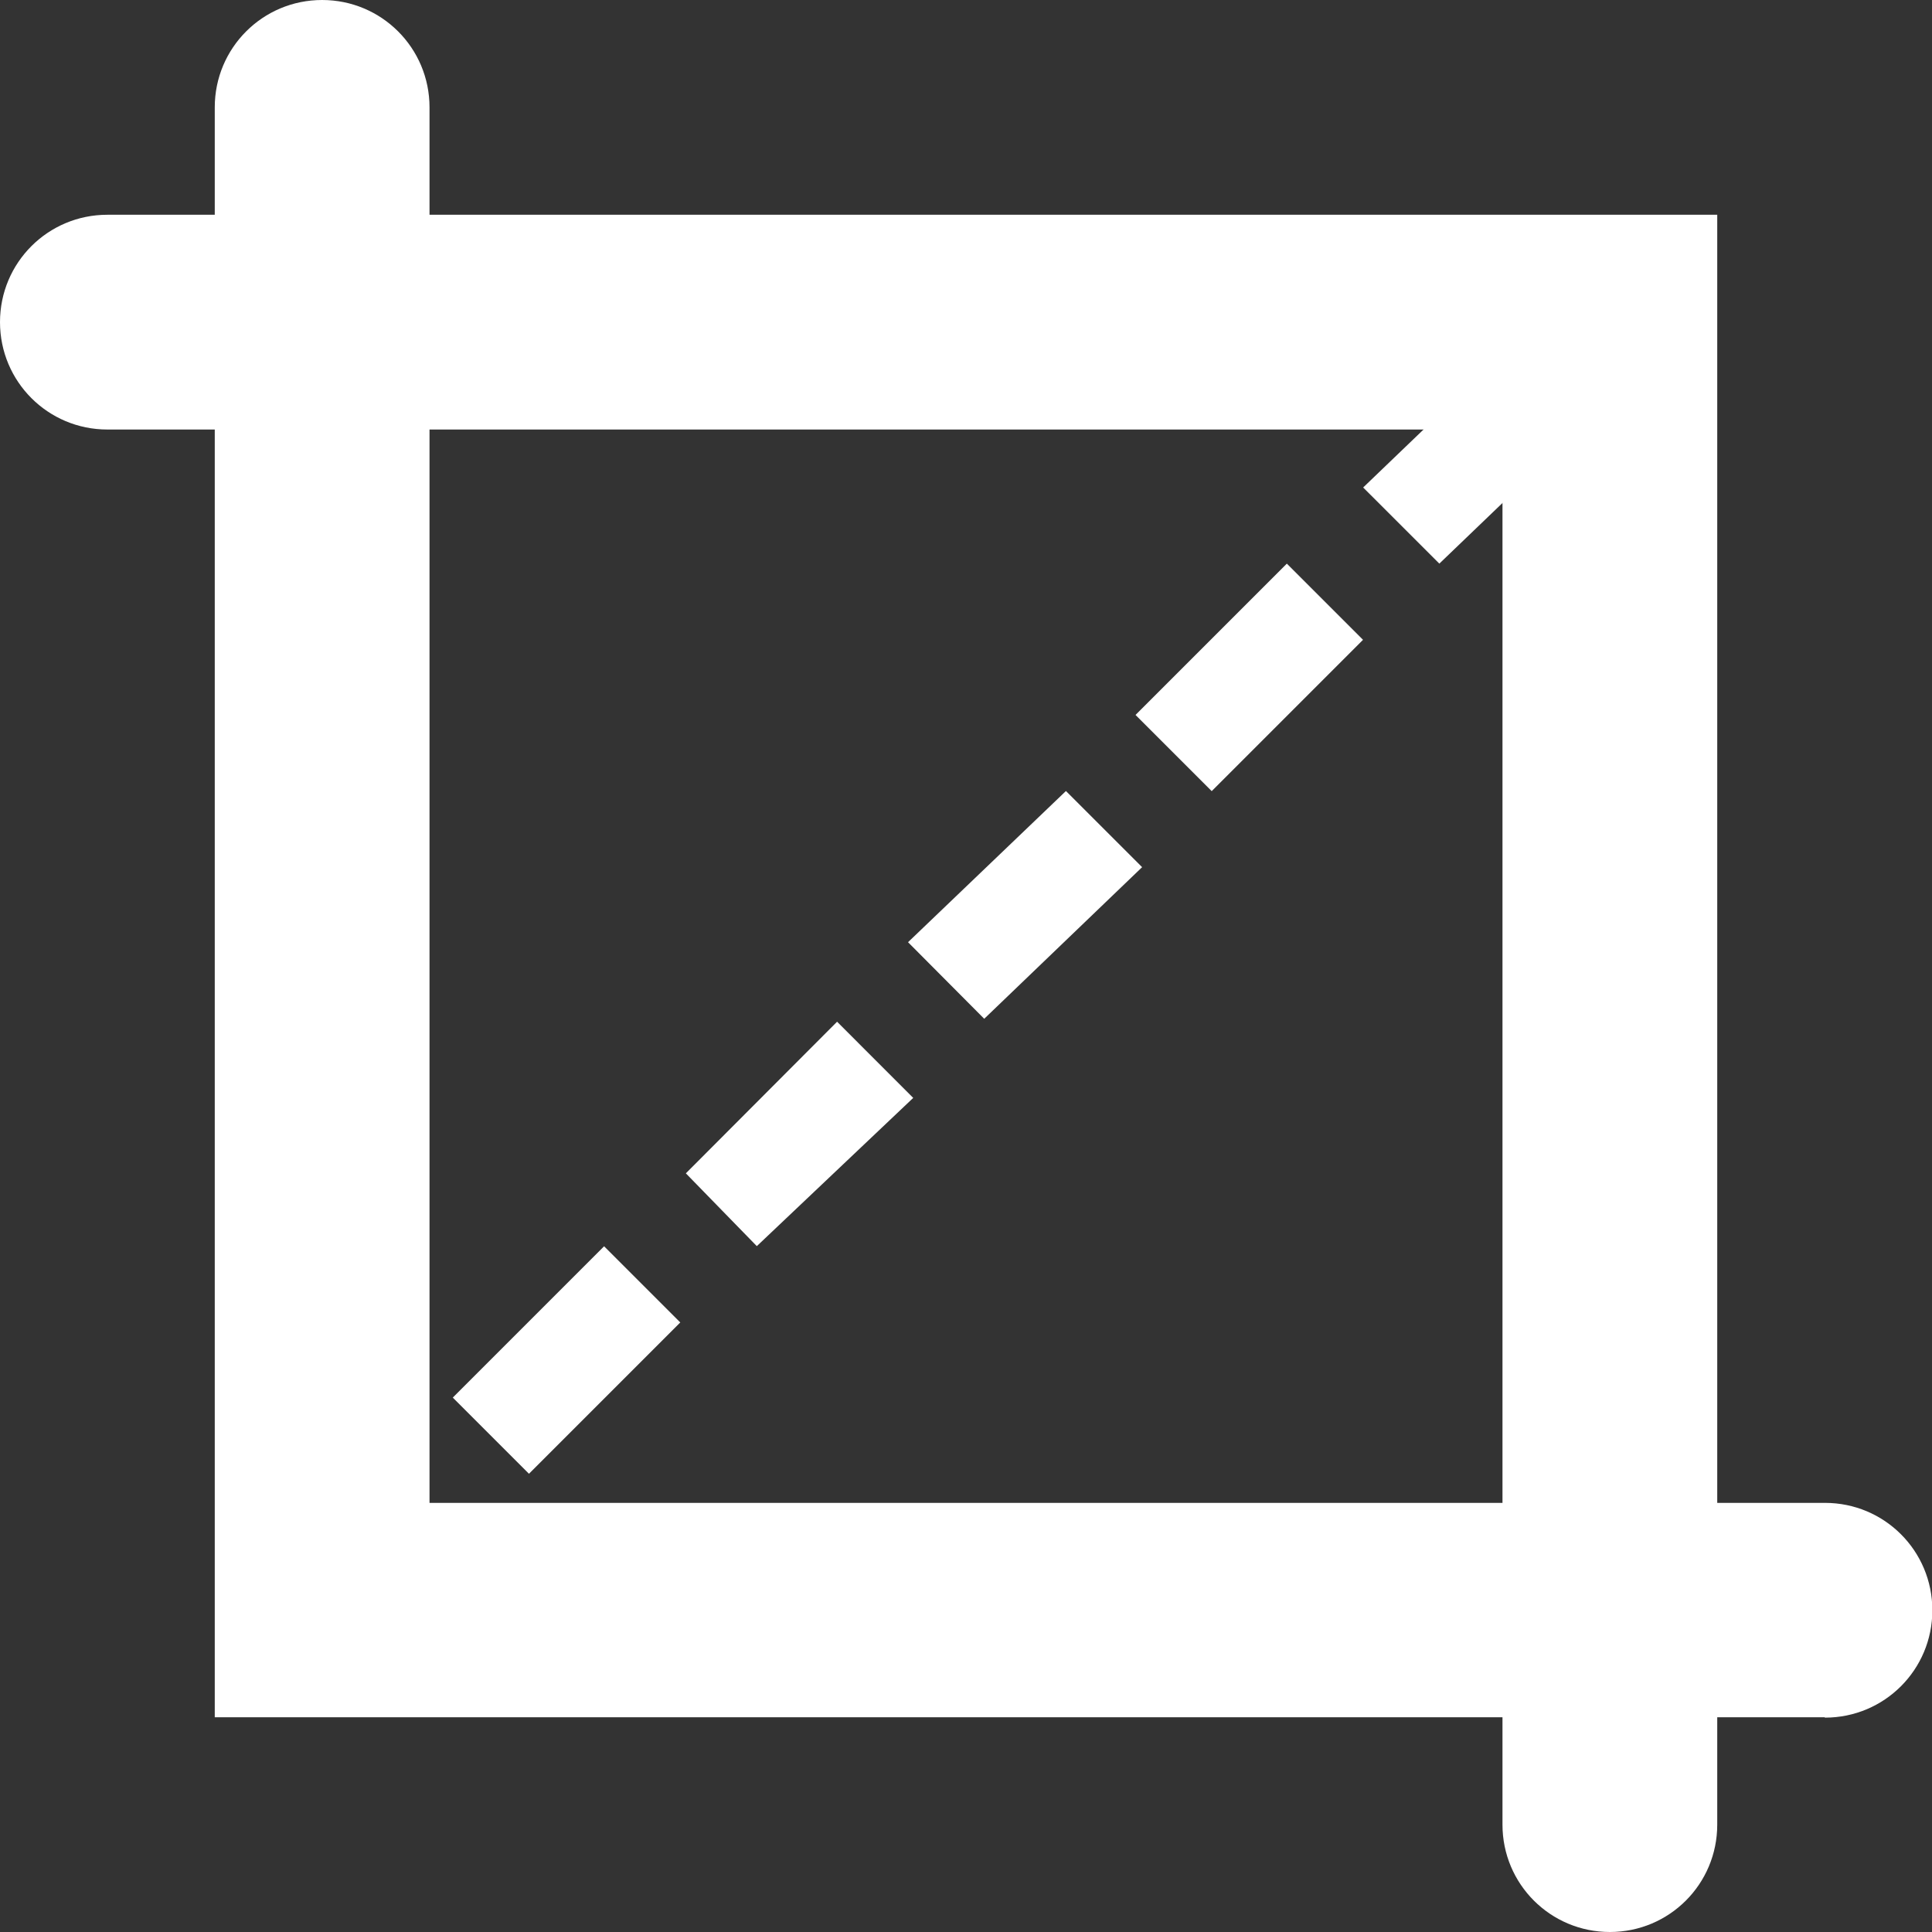 <svg xmlns="http://www.w3.org/2000/svg" xmlns:xlink="http://www.w3.org/1999/xlink" fill="none" version="1.1" width="44" height="44" viewBox="0 0 44 44"><rect x="0" y="0" width="44" height="44" fill="#333333" stroke="none"/><defs><clipPath id="master_svg0_1_990"><rect x="0" y="0" width="44" height="44" rx="0"/></clipPath></defs><g clip-path="url(#master_svg0_1_990)"><g><path d="M6.964,38.745L5.229,37.011L8.698,33.558L10.442,35.302L6.964,38.745Z" fill="#FFFFFF" fill-opacity="1"/></g><g transform="matrix(0.707,-0.707,0.707,0.707,-19.486,16.618)"><rect x="10.316" y="31.831" width="4.874" height="2.454" rx="0" fill="#FFFFFF" fill-opacity="1"/></g><g><path d="M17.236,28.38L15.62,26.722L19.064,23.269L20.798,25.004L17.236,28.38Z" fill="#FFFFFF" fill-opacity="1"/></g><g><path d="M22.415,23.202L20.68,21.458L24.276,18.015L26.011,19.749L22.415,23.202Z" fill="#FFFFFF" fill-opacity="1"/></g><g transform="matrix(0.707,-0.707,0.707,0.707,-3.937,23.059)"><rect x="25.866" y="16.281" width="4.874" height="2.454" rx="0" fill="#FFFFFF" fill-opacity="1"/></g><g><path d="M32.78,12.836L31.045,11.102L34.642,7.649L36.376,9.384L32.78,12.836Z" fill="#FFFFFF" fill-opacity="1"/></g><g transform="matrix(0.707,-0.707,0.707,0.707,6.463,27.441)"><rect x="36.355" y="5.918" width="0.931" height="2.454" rx="0" fill="#FFFFFF" fill-opacity="1"/></g><g><path d="M39.109,4.891L39.109,41.555C39.109,42.908,38.018,44,36.664,44C35.31,44,34.218,42.908,34.218,41.555L34.218,9.782L2.445,9.782C1.092,9.782,0,8.69,0,7.336C0,5.982,1.092,4.891,2.445,4.891L39.109,4.891Z" fill="#FFFFFF" fill-opacity="1"/></g><g><path d="M41.555,39.109L4.891,39.109L4.891,2.445C4.891,1.092,5.982,0,7.336,0C8.69,0,9.782,1.092,9.782,2.445L9.782,34.227L41.563,34.227C42.917,34.227,44.008,35.319,44.008,36.672C44.008,38.026,42.917,39.118,41.563,39.118L41.555,39.109Z" fill="#FFFFFF" fill-opacity="1"/></g></g></svg>